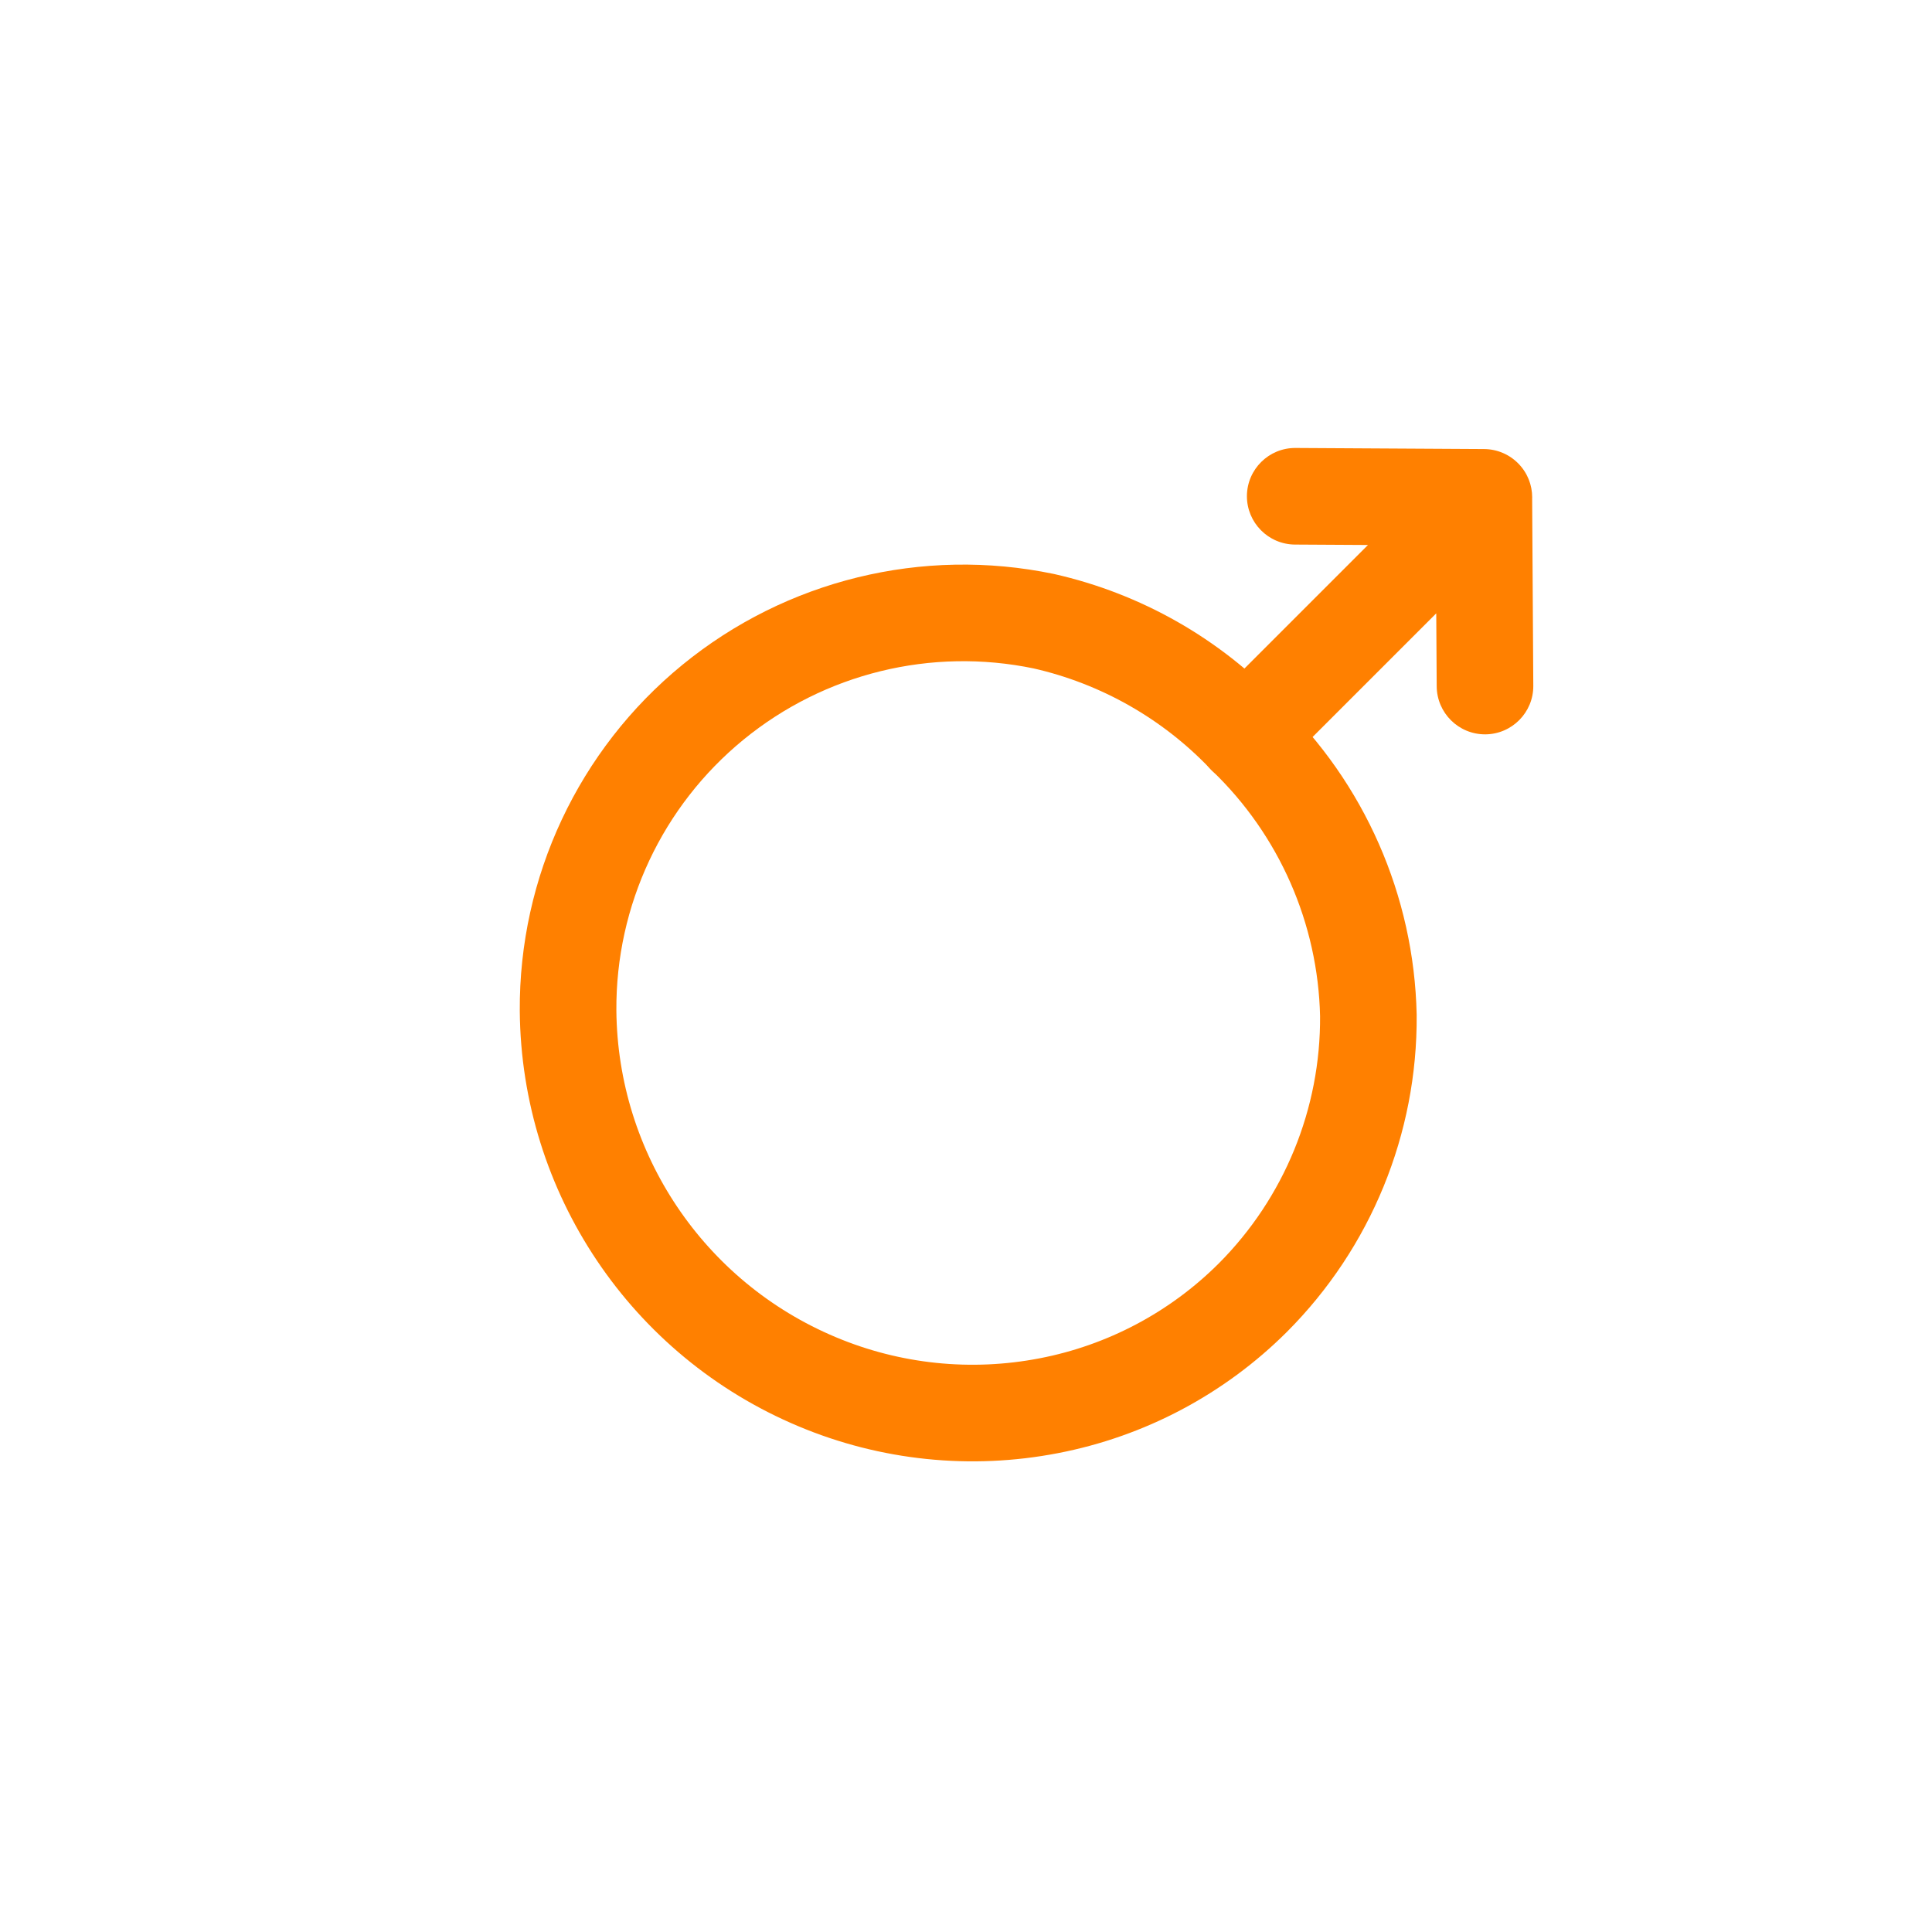 <svg width="30" height="30" viewBox="0 0 30 30" fill="none" xmlns="http://www.w3.org/2000/svg">
<path fill-rule="evenodd" clip-rule="evenodd" d="M19.454 20.15C18.589 21.013 17.486 21.597 16.286 21.828C15.077 22.062 13.826 21.933 12.69 21.456C10.364 20.482 8.842 18.215 8.821 15.694C8.809 13.839 9.635 12.079 11.07 10.905C12.505 9.731 14.393 9.268 16.208 9.646C17.405 9.917 18.494 10.536 19.34 11.425C20.526 12.563 21.212 14.125 21.248 15.768C21.26 17.41 20.614 18.988 19.454 20.15Z" stroke="#FF8000" stroke-width="1.5" stroke-linecap="round" stroke-linejoin="round"/>
<path d="M18.809 10.895C18.517 11.188 18.517 11.663 18.809 11.956C19.102 12.248 19.577 12.248 19.87 11.956L18.809 10.895ZM23.572 8.254C23.865 7.961 23.865 7.486 23.572 7.193C23.279 6.9 22.804 6.9 22.511 7.193L23.572 8.254ZM20.117 6.956C19.703 6.953 19.365 7.287 19.362 7.701C19.36 8.115 19.694 8.453 20.108 8.456L20.117 6.956ZM23.037 8.473C23.451 8.476 23.789 8.142 23.791 7.728C23.794 7.314 23.46 6.976 23.046 6.973L23.037 8.473ZM23.791 7.719C23.789 7.305 23.451 6.971 23.037 6.973C22.623 6.976 22.289 7.314 22.291 7.728L23.791 7.719ZM22.309 10.657C22.312 11.071 22.649 11.405 23.064 11.403C23.478 11.4 23.812 11.062 23.809 10.648L22.309 10.657ZM19.87 11.956L23.572 8.254L22.511 7.193L18.809 10.895L19.87 11.956ZM20.108 8.456L23.037 8.473L23.046 6.973L20.117 6.956L20.108 8.456ZM22.291 7.728L22.309 10.657L23.809 10.648L23.791 7.719L22.291 7.728Z" fill="#FF8000"/>
</svg>
